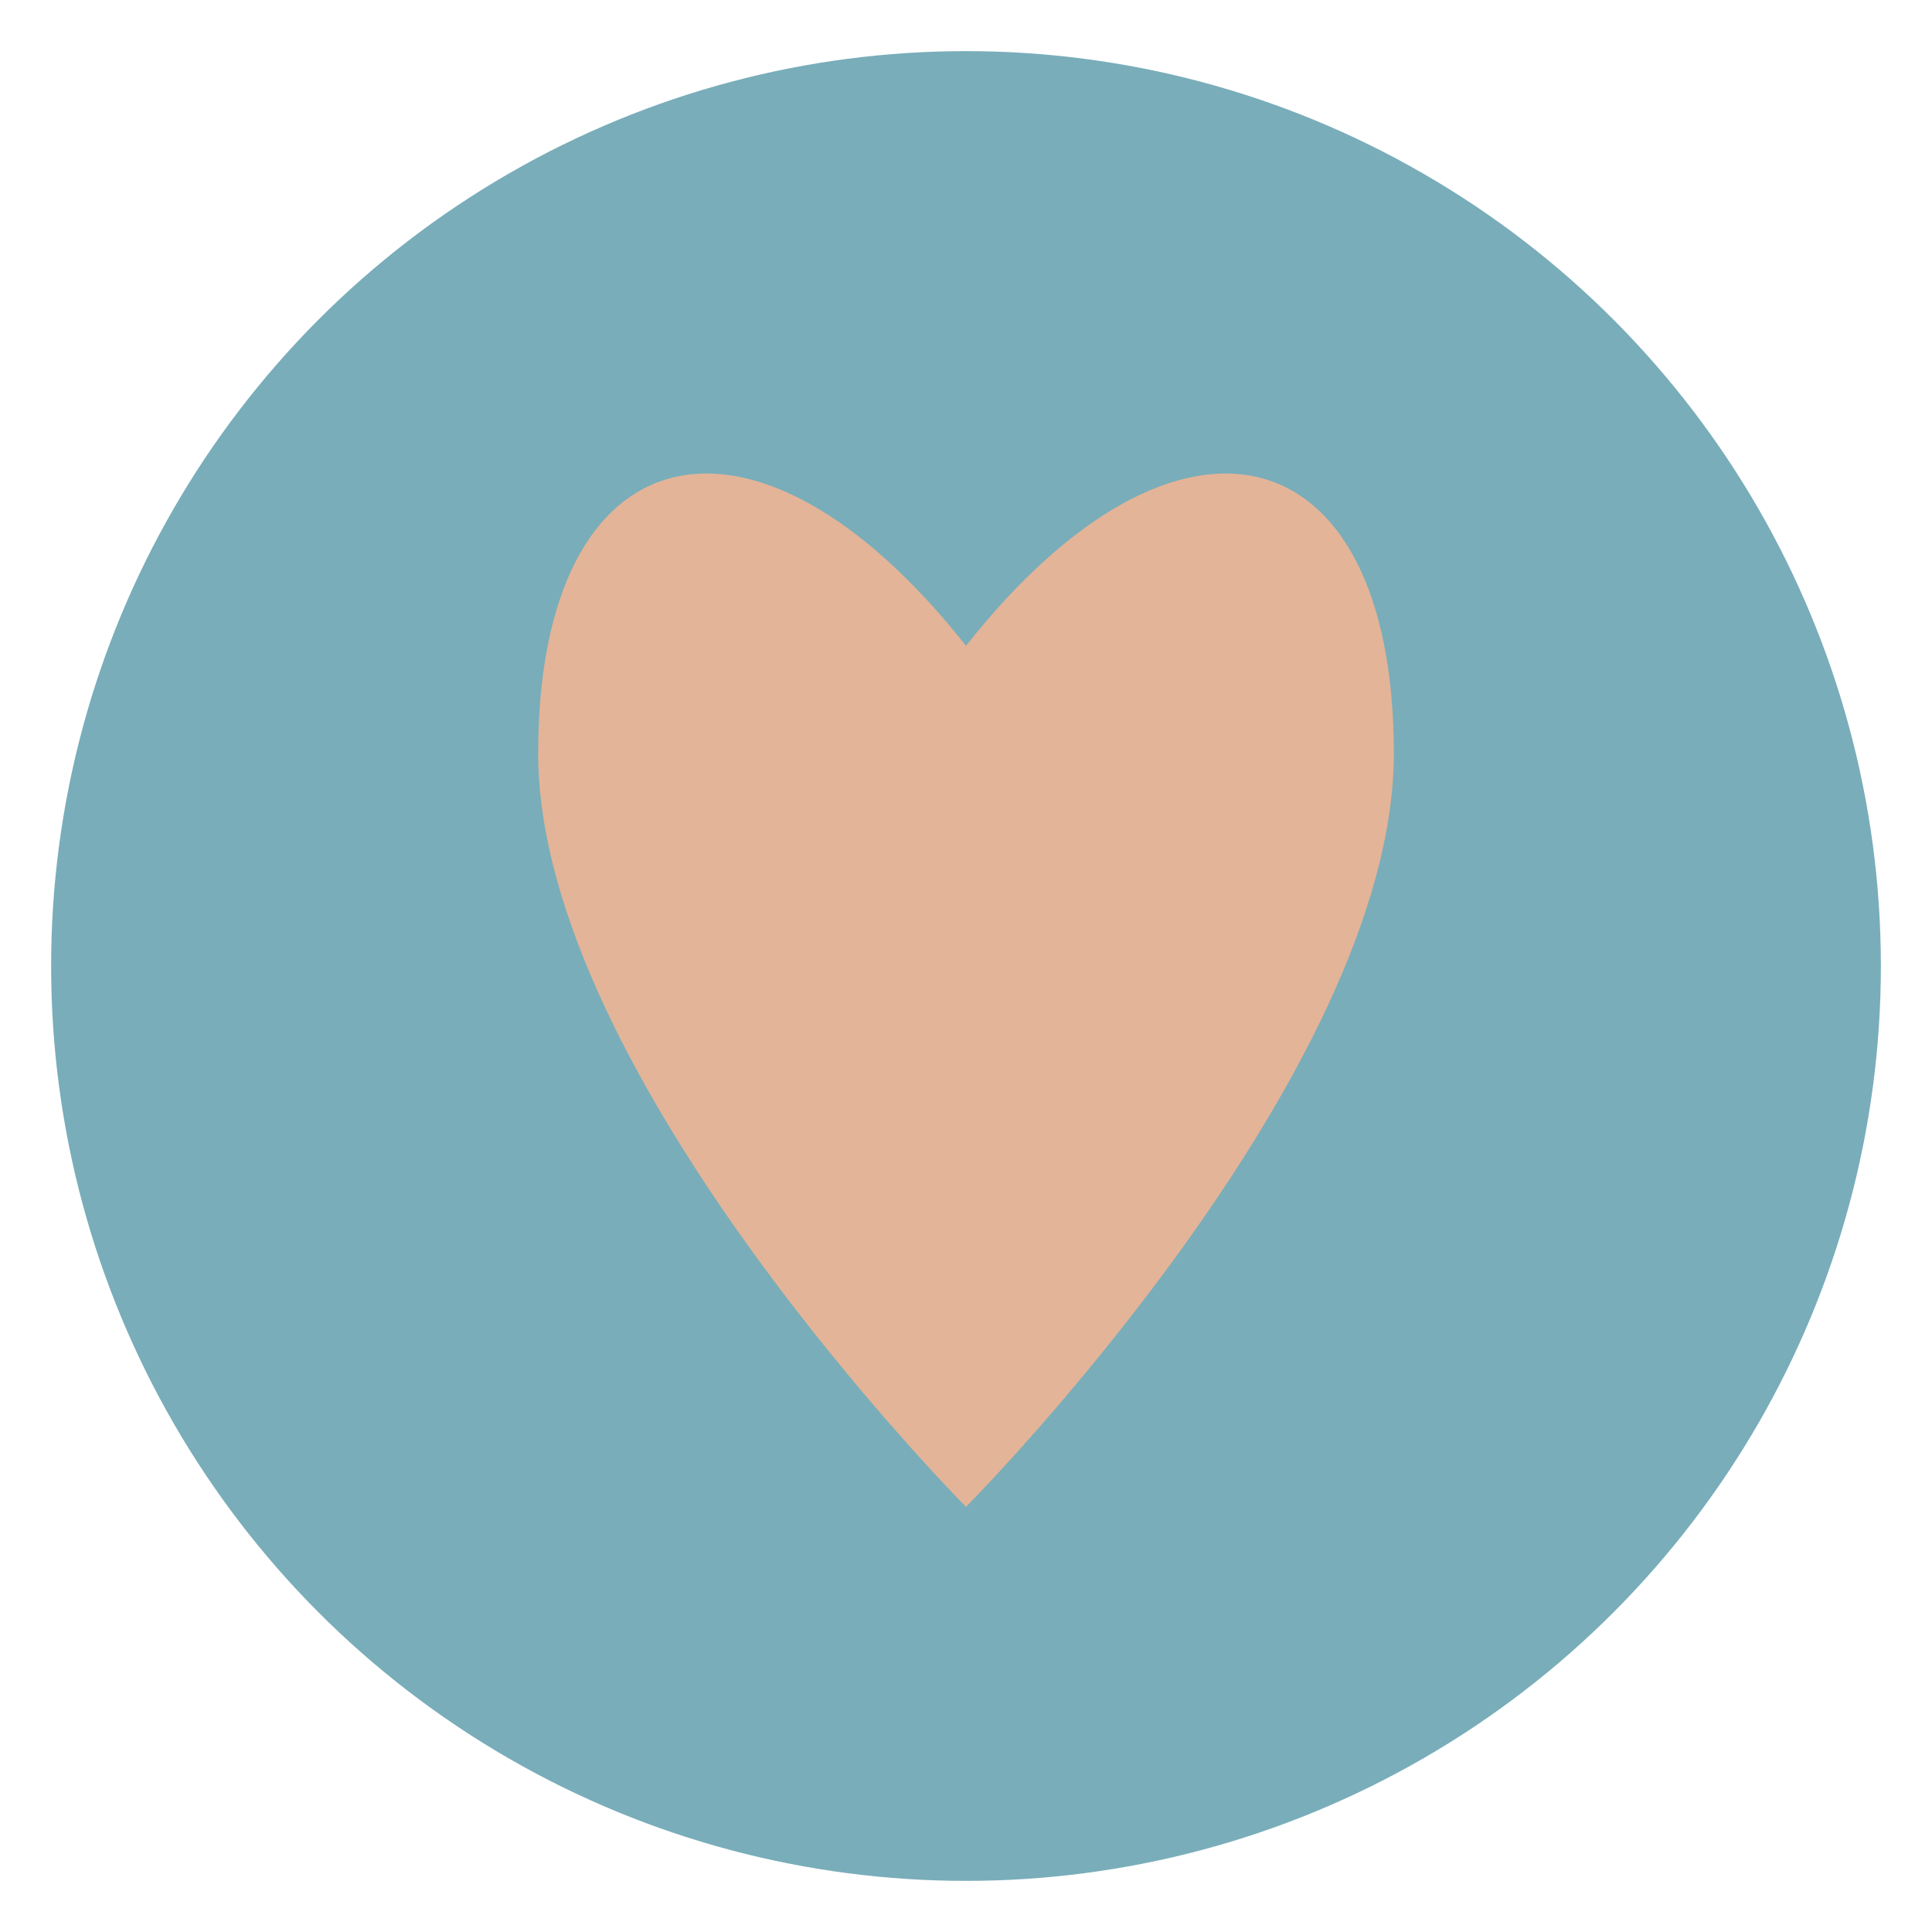<svg width="359" height="359" viewBox="0 0 359 359" xmlns="http://www.w3.org/2000/svg">
  <!-- Kein Hintergrund - völlig transparent -->
  <defs>
    <style>
      .heart-circle { fill: #79ADBA; }
      .heart-shape { fill: #E3B497; }
    </style>
  </defs>
  
  <!-- Kreisförmiger Hintergrund in Praxis-Farben (wie im Original) -->
  <circle cx="179.5" cy="179.5" r="170" class="heart-circle"/>
  
  <!-- Herzsymbol - exakt wie im Original aber mathematisch definiert -->
  <path d="M179.5,280 
           C179.5,280 100,200 100,140 
           C100,80 140,70 179.5,120 
           C219,70 259,80 259,140 
           C259,200 179.5,280 179.5,280 Z" 
        class="heart-shape"/>
</svg>